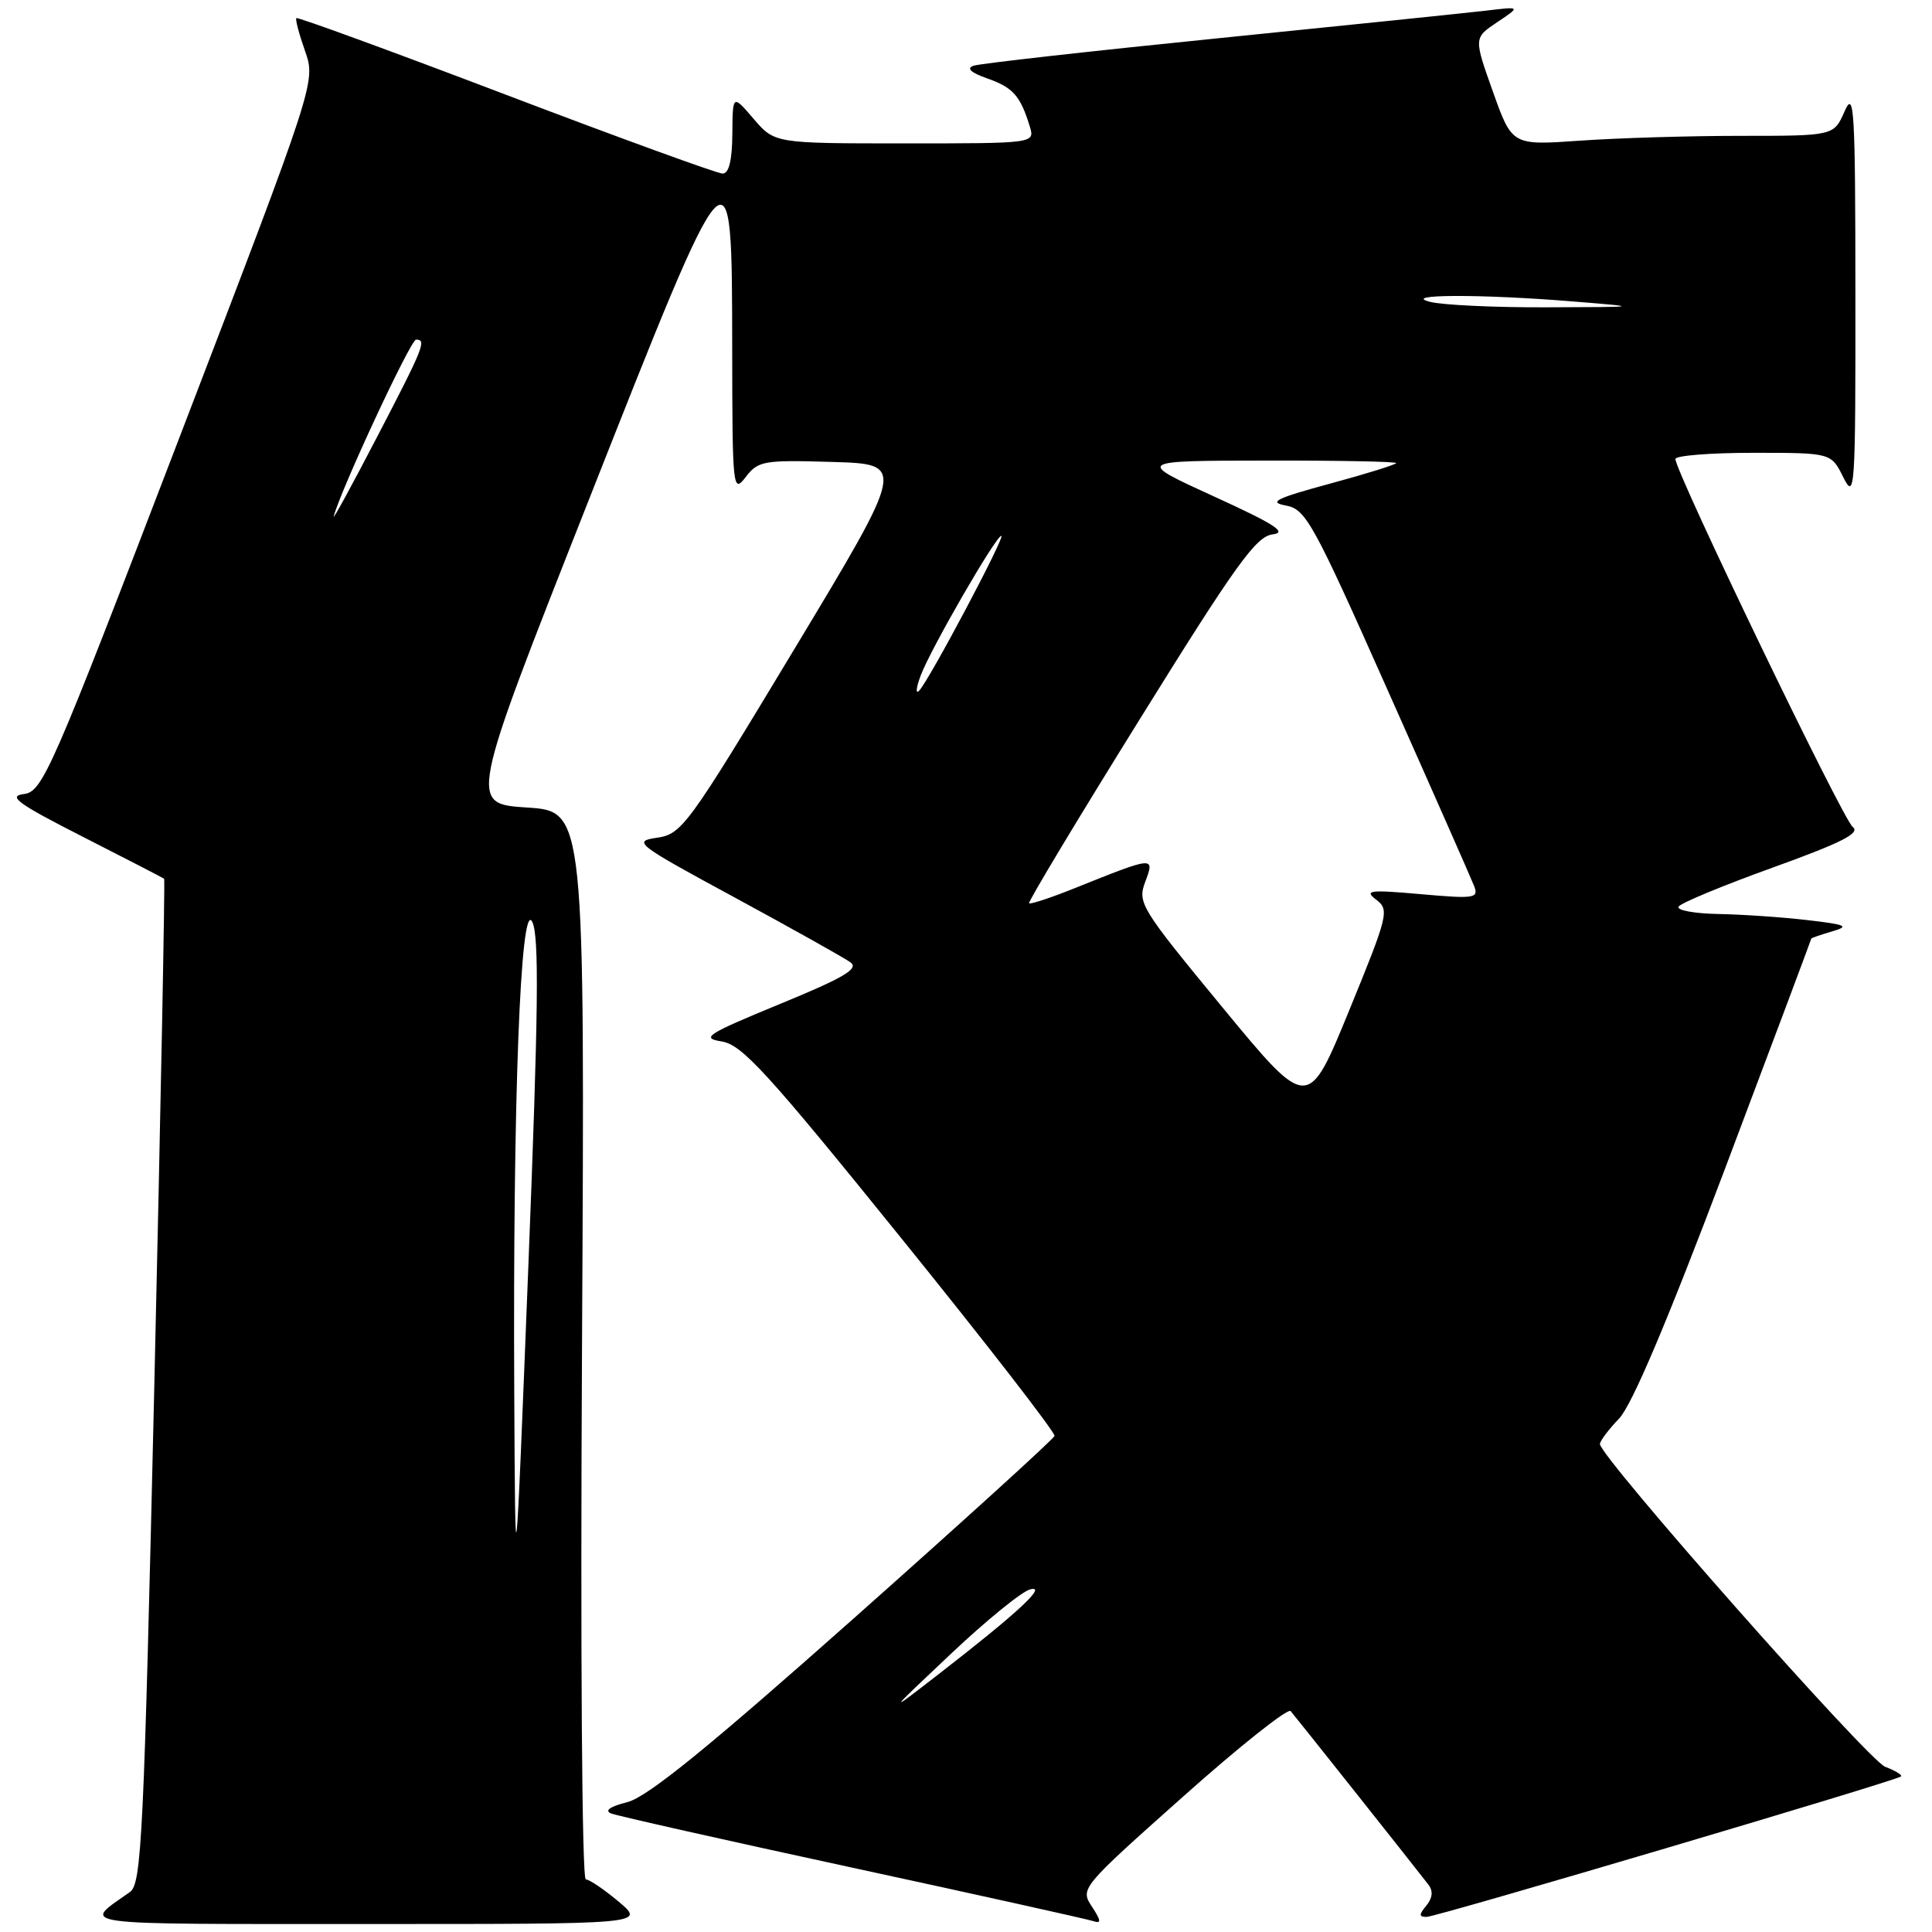 <?xml version="1.0" encoding="UTF-8" standalone="no"?>
<!DOCTYPE svg PUBLIC "-//W3C//DTD SVG 1.1//EN" "http://www.w3.org/Graphics/SVG/1.1/DTD/svg11.dtd" >
<svg xmlns="http://www.w3.org/2000/svg" xmlns:xlink="http://www.w3.org/1999/xlink" version="1.1" viewBox="0 0 256 256">
 <g >
 <path fill="currentColor"
d=" M 82.00 252.00 C 80.08 250.38 78.10 249.04 77.62 249.03 C 77.11 249.01 76.90 218.85 77.12 178.25 C 77.50 107.50 77.50 107.50 69.82 107.00 C 62.14 106.50 62.14 106.50 77.82 66.75 C 97.05 18.00 96.99 18.06 97.02 46.25 C 97.04 64.83 97.11 65.42 98.81 63.21 C 100.46 61.06 101.17 60.94 110.29 61.21 C 120.02 61.50 120.02 61.50 105.26 86.00 C 91.13 109.46 90.35 110.52 87.07 111.00 C 83.79 111.48 84.23 111.82 97.44 118.97 C 105.03 123.09 111.89 126.93 112.70 127.52 C 113.84 128.36 111.83 129.55 103.33 133.04 C 93.60 137.05 92.82 137.55 95.64 138.00 C 98.33 138.43 101.71 142.14 119.37 164.00 C 130.71 178.03 139.87 189.85 139.73 190.27 C 139.60 190.69 127.62 201.57 113.12 214.45 C 93.77 231.63 85.79 238.11 83.13 238.79 C 80.80 239.38 80.04 239.93 81.00 240.30 C 81.83 240.62 96.22 243.86 113.00 247.49 C 129.78 251.12 144.12 254.31 144.88 254.56 C 145.95 254.93 145.91 254.50 144.68 252.63 C 143.12 250.25 143.22 250.12 156.73 238.09 C 164.22 231.41 170.65 226.30 171.02 226.73 C 171.79 227.63 187.88 247.90 189.29 249.75 C 189.92 250.57 189.81 251.52 189.00 252.50 C 188.00 253.70 188.01 254.00 189.03 254.00 C 190.34 254.00 251.20 235.98 251.89 235.39 C 252.10 235.21 251.16 234.63 249.80 234.11 C 247.54 233.26 212.00 193.03 212.00 191.34 C 212.00 190.94 213.15 189.41 214.55 187.95 C 216.24 186.18 220.93 175.11 228.55 154.92 C 234.85 138.22 240.00 124.47 240.00 124.38 C 240.00 124.29 241.24 123.86 242.75 123.42 C 245.12 122.73 244.67 122.52 239.50 121.92 C 236.20 121.53 230.89 121.17 227.69 121.11 C 224.50 121.05 222.12 120.61 222.42 120.13 C 222.72 119.65 228.34 117.32 234.92 114.95 C 244.09 111.64 246.56 110.38 245.49 109.57 C 244.17 108.55 222.00 62.55 222.00 60.82 C 222.00 60.37 226.64 60.00 232.32 60.00 C 242.64 60.00 242.64 60.00 244.25 63.25 C 245.78 66.32 245.87 65.00 245.85 39.00 C 245.84 14.37 245.69 11.84 244.42 14.75 C 242.99 18.00 242.99 18.00 230.65 18.00 C 223.86 18.00 214.27 18.29 209.34 18.64 C 200.36 19.27 200.36 19.27 197.82 12.15 C 195.28 5.02 195.28 5.02 198.39 2.94 C 201.50 0.86 201.50 0.86 197.00 1.40 C 194.53 1.69 178.55 3.34 161.50 5.06 C 144.45 6.78 129.82 8.42 129.00 8.71 C 128.01 9.05 128.64 9.63 130.84 10.40 C 134.23 11.59 135.21 12.70 136.45 16.75 C 137.13 19.00 137.13 19.00 119.89 19.00 C 102.65 19.00 102.65 19.00 99.86 15.75 C 97.08 12.50 97.08 12.50 97.04 17.75 C 97.01 21.26 96.59 23.00 95.75 23.00 C 95.06 23.00 82.14 18.30 67.03 12.55 C 51.92 6.80 39.43 2.23 39.27 2.40 C 39.11 2.56 39.63 4.52 40.42 6.76 C 41.85 10.84 41.85 10.84 23.82 57.86 C 6.69 102.54 5.65 104.90 3.14 105.22 C 0.98 105.49 2.39 106.51 11.00 110.89 C 16.78 113.83 21.61 116.33 21.75 116.44 C 21.88 116.56 21.30 146.55 20.46 183.08 C 19.06 243.54 18.77 249.61 17.21 250.71 C 10.85 255.20 8.92 254.94 48.50 254.94 C 85.50 254.95 85.50 254.95 82.00 252.00 Z  M 126.00 219.14 C 130.68 214.72 135.40 210.88 136.50 210.60 C 138.86 210.00 134.82 213.74 124.38 221.83 C 117.50 227.16 117.50 227.16 126.00 219.14 Z  M 68.14 184.50 C 67.95 145.85 68.97 119.07 70.52 122.14 C 71.46 123.99 71.35 133.90 70.00 168.00 C 68.28 211.50 68.28 211.50 68.14 184.50 Z  M 161.98 133.48 C 151.10 120.28 150.70 119.63 151.76 116.82 C 153.03 113.45 152.94 113.46 142.58 117.62 C 139.33 118.93 136.53 119.86 136.36 119.69 C 136.19 119.52 142.80 108.53 151.05 95.26 C 163.75 74.81 166.43 71.08 168.62 70.81 C 170.64 70.57 168.94 69.47 160.85 65.78 C 150.50 61.05 150.50 61.05 167.75 61.03 C 177.24 61.01 185.00 61.16 185.00 61.36 C 185.00 61.55 181.06 62.78 176.25 64.08 C 169.09 66.02 168.02 66.55 170.36 66.98 C 173.03 67.46 173.96 69.16 183.94 91.60 C 189.84 104.85 194.97 116.47 195.34 117.43 C 195.95 119.03 195.36 119.11 188.25 118.48 C 181.45 117.88 180.73 117.97 182.35 119.21 C 184.12 120.56 183.96 121.21 178.76 133.92 C 173.31 147.22 173.31 147.22 161.98 133.48 Z  M 122.00 89.50 C 123.32 85.97 131.97 71.00 132.68 71.00 C 133.27 71.00 123.16 90.07 121.81 91.50 C 121.30 92.05 121.38 91.15 122.00 89.50 Z  M 44.22 68.42 C 45.16 64.86 54.41 45.00 55.13 45.00 C 56.56 45.00 56.16 45.99 49.91 58.00 C 46.62 64.33 44.06 69.02 44.22 68.42 Z  M 189.50 40.00 C 185.48 38.98 196.25 38.95 208.50 39.95 C 217.50 40.68 217.50 40.68 205.00 40.72 C 198.12 40.75 191.15 40.42 189.50 40.00 Z "/>
</g>
</svg>
